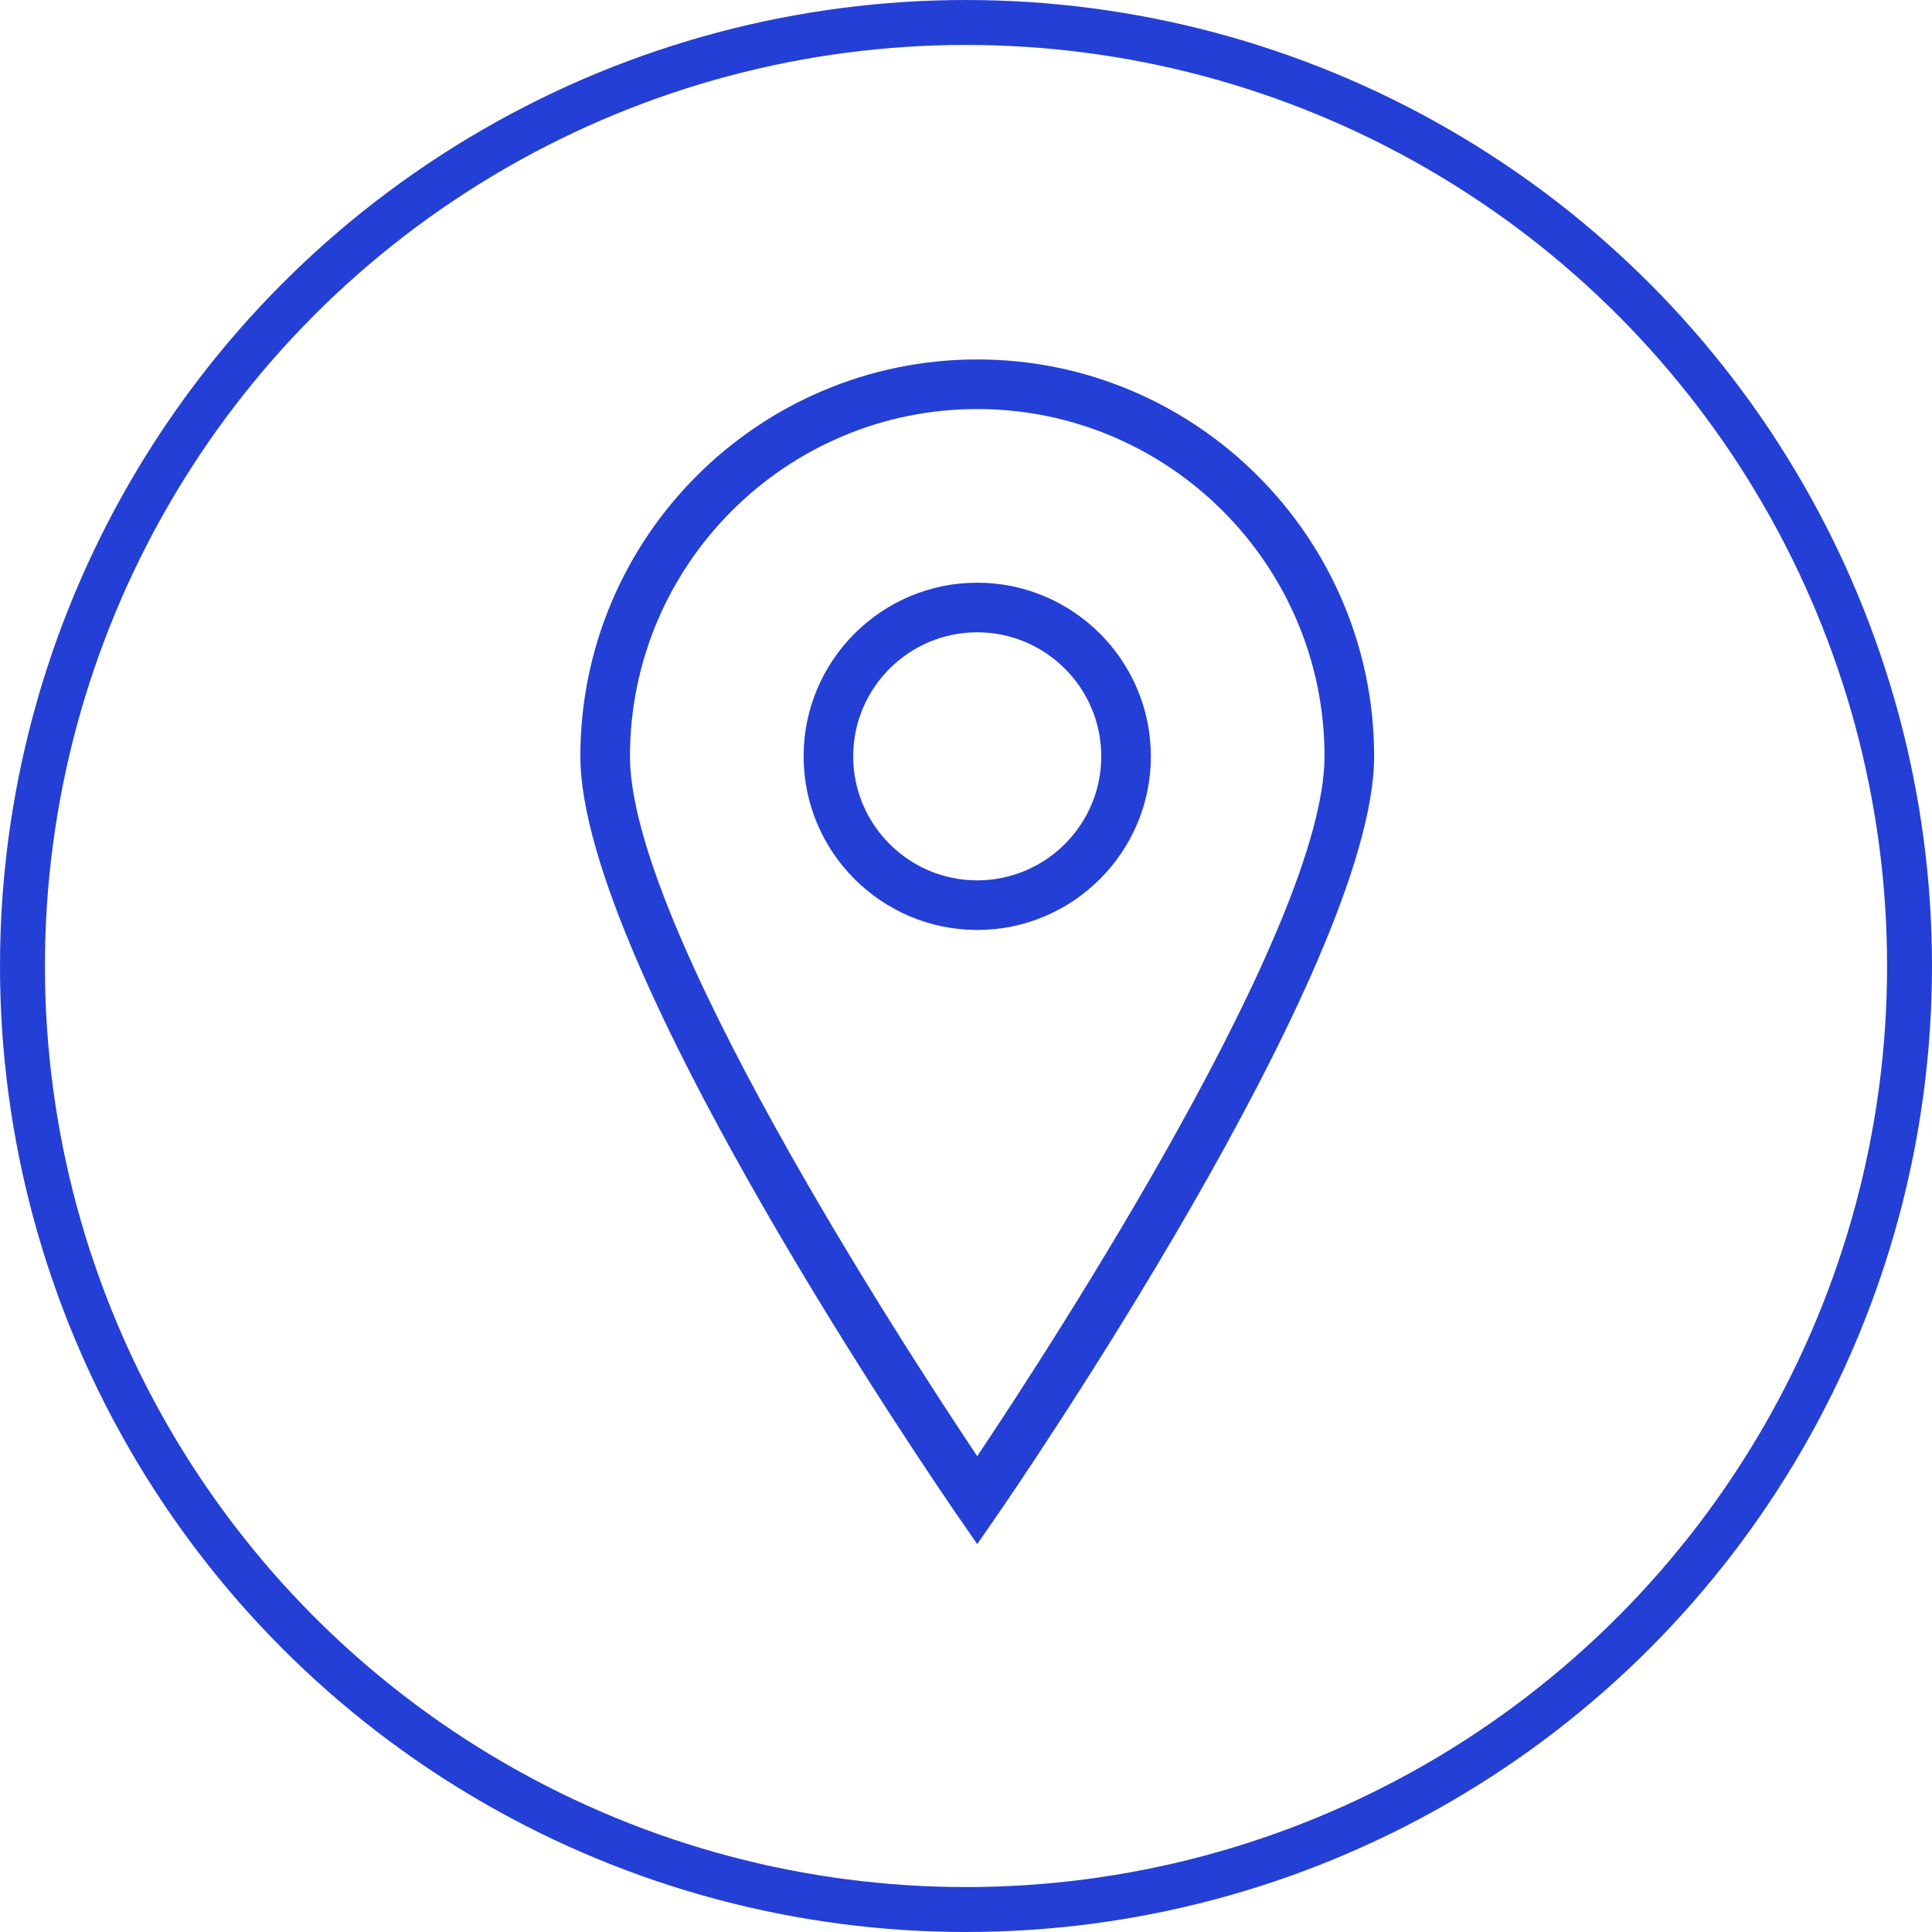 <svg width="86" height="86" viewBox="0 0 86 86" fill="none" xmlns="http://www.w3.org/2000/svg">
<circle cx="43" cy="43" r="42" stroke="#243FD6" stroke-width="2"/>
<path d="M43.5 68.734L42.591 67.419C41.908 66.428 25.834 43.051 25.834 33.667C25.834 23.926 33.759 16 43.5 16C53.241 16 61.167 23.926 61.167 33.667C61.167 43.051 45.092 66.428 44.409 67.419L43.5 68.734ZM43.5 18.208C34.976 18.208 28.042 25.142 28.042 33.667C28.042 41.161 40.061 59.675 43.5 64.82C46.94 59.675 58.959 41.161 58.959 33.667C58.959 25.142 52.024 18.208 43.5 18.208Z" fill="#243FD6"/>
<path d="M43.5 41.396C39.239 41.396 35.771 37.929 35.771 33.667C35.771 29.405 39.239 25.938 43.5 25.938C47.761 25.938 51.229 29.405 51.229 33.667C51.229 37.929 47.761 41.396 43.5 41.396ZM43.5 28.146C40.456 28.146 37.979 30.622 37.979 33.667C37.979 36.711 40.456 39.188 43.5 39.188C46.544 39.188 49.021 36.711 49.021 33.667C49.021 30.622 46.544 28.146 43.5 28.146Z" fill="#243FD6"/>
</svg>

